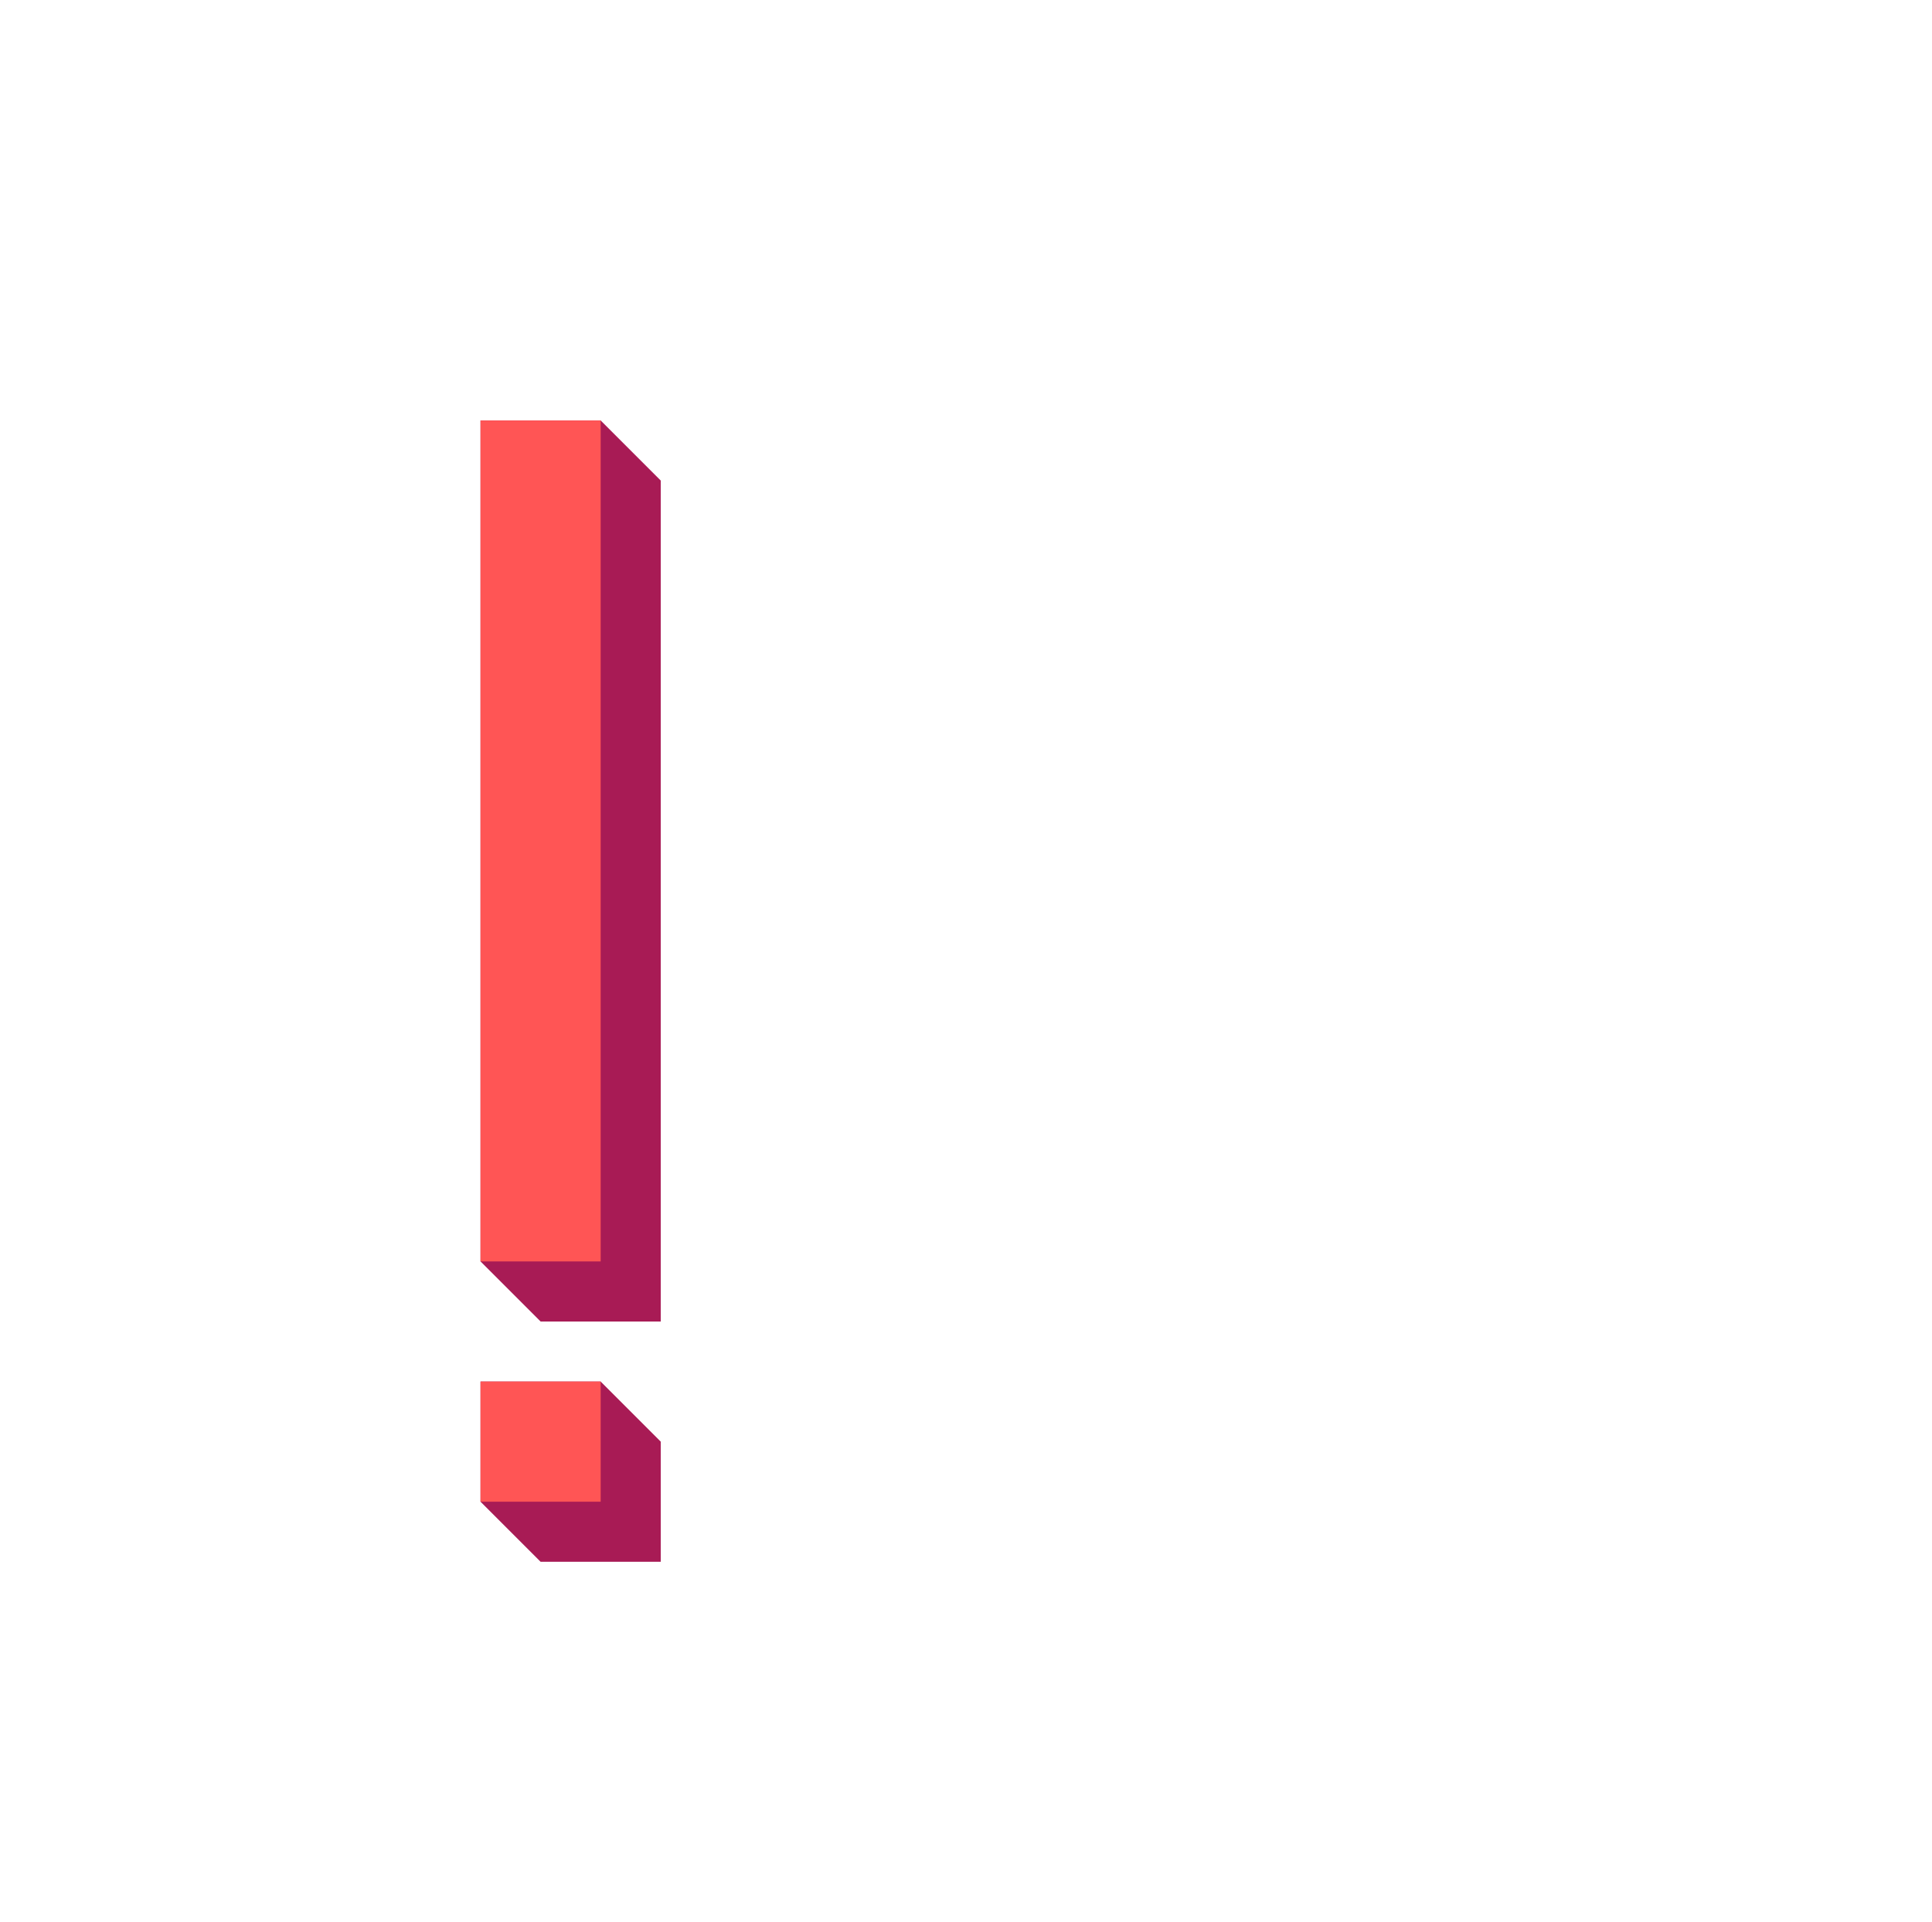 <?xml version="1.0" encoding="UTF-8" standalone="no"?>
<!-- Created with Inkscape (http://www.inkscape.org/) -->

<svg
   version="1.1"
   id="svg2"
   width="128.657"
   height="128"
   viewBox="0 0 128.657 128"
   sodipodi:docname="error_highlighted.svg"
   xml:space="preserve"
   inkscape:version="1.3.2 (091e20ef0f, 2023-11-25)"
   xmlns:inkscape="http://www.inkscape.org/namespaces/inkscape"
   xmlns:sodipodi="http://sodipodi.sourceforge.net/DTD/sodipodi-0.dtd"
   xmlns="http://www.w3.org/2000/svg"
   xmlns:svg="http://www.w3.org/2000/svg"><defs
     id="defs6" /><sodipodi:namedview
     id="namedview4"
     pagecolor="#505050"
     bordercolor="#eeeeee"
     borderopacity="1"
     inkscape:showpageshadow="0"
     inkscape:pageopacity="0"
     inkscape:pagecheckerboard="0"
     inkscape:deskcolor="#505050"
     showgrid="true"
     inkscape:zoom="8"
     inkscape:cx="33.375"
     inkscape:cy="48.375"
     inkscape:window-width="3481"
     inkscape:window-height="1354"
     inkscape:window-x="81"
     inkscape:window-y="30"
     inkscape:window-maximized="0"
     inkscape:current-layer="svg2"><inkscape:grid
       type="xygrid"
       id="grid793"
       snapvisiblegridlinesonly="true"
       originx="0"
       originy="0"
       spacingy="1"
       spacingx="1"
       units="px"
       visible="true"
       empspacing="4" /></sodipodi:namedview><g
     id="path2075"
     inkscape:label="Error Icon Highlighted"
     transform="translate(-256)"><g
       id="g4"
       inkscape:label="Exclamation Shadow"
       transform="translate(-128,-128)"><path
         style="fill:#a81b55;stroke:none;stroke-width:1px;stroke-linecap:butt;stroke-linejoin:miter;stroke-opacity:1"
         d="m 424,220 4,4 v 8 h -8 l -4,-4 v -8 z"
         id="path1-3"
         sodipodi:nodetypes="ccccccc"
         inkscape:label="path2" /><path
         style="fill:#a81b55;stroke:none;stroke-width:1px;stroke-linecap:butt;stroke-linejoin:miter;stroke-opacity:1"
         d="m 424,156 4,4 v 56 h -8 l -4,-4 v -56 z"
         id="path1" /></g><g
       id="g5"
       inkscape:label="Exclamation Icon"><path
         style="color:#000000;fill:#ff5555;-inkscape-stroke:none"
         d="m 288,92 v 8 h 8 v -8 z"
         id="path4"
         inkscape:label="path2" /><path
         style="color:#000000;fill:#ff5555;-inkscape-stroke:none"
         d="m 288,28 v 56 h 8 V 28 Z"
         id="path3"
         inkscape:label="path1" /></g></g></svg>
